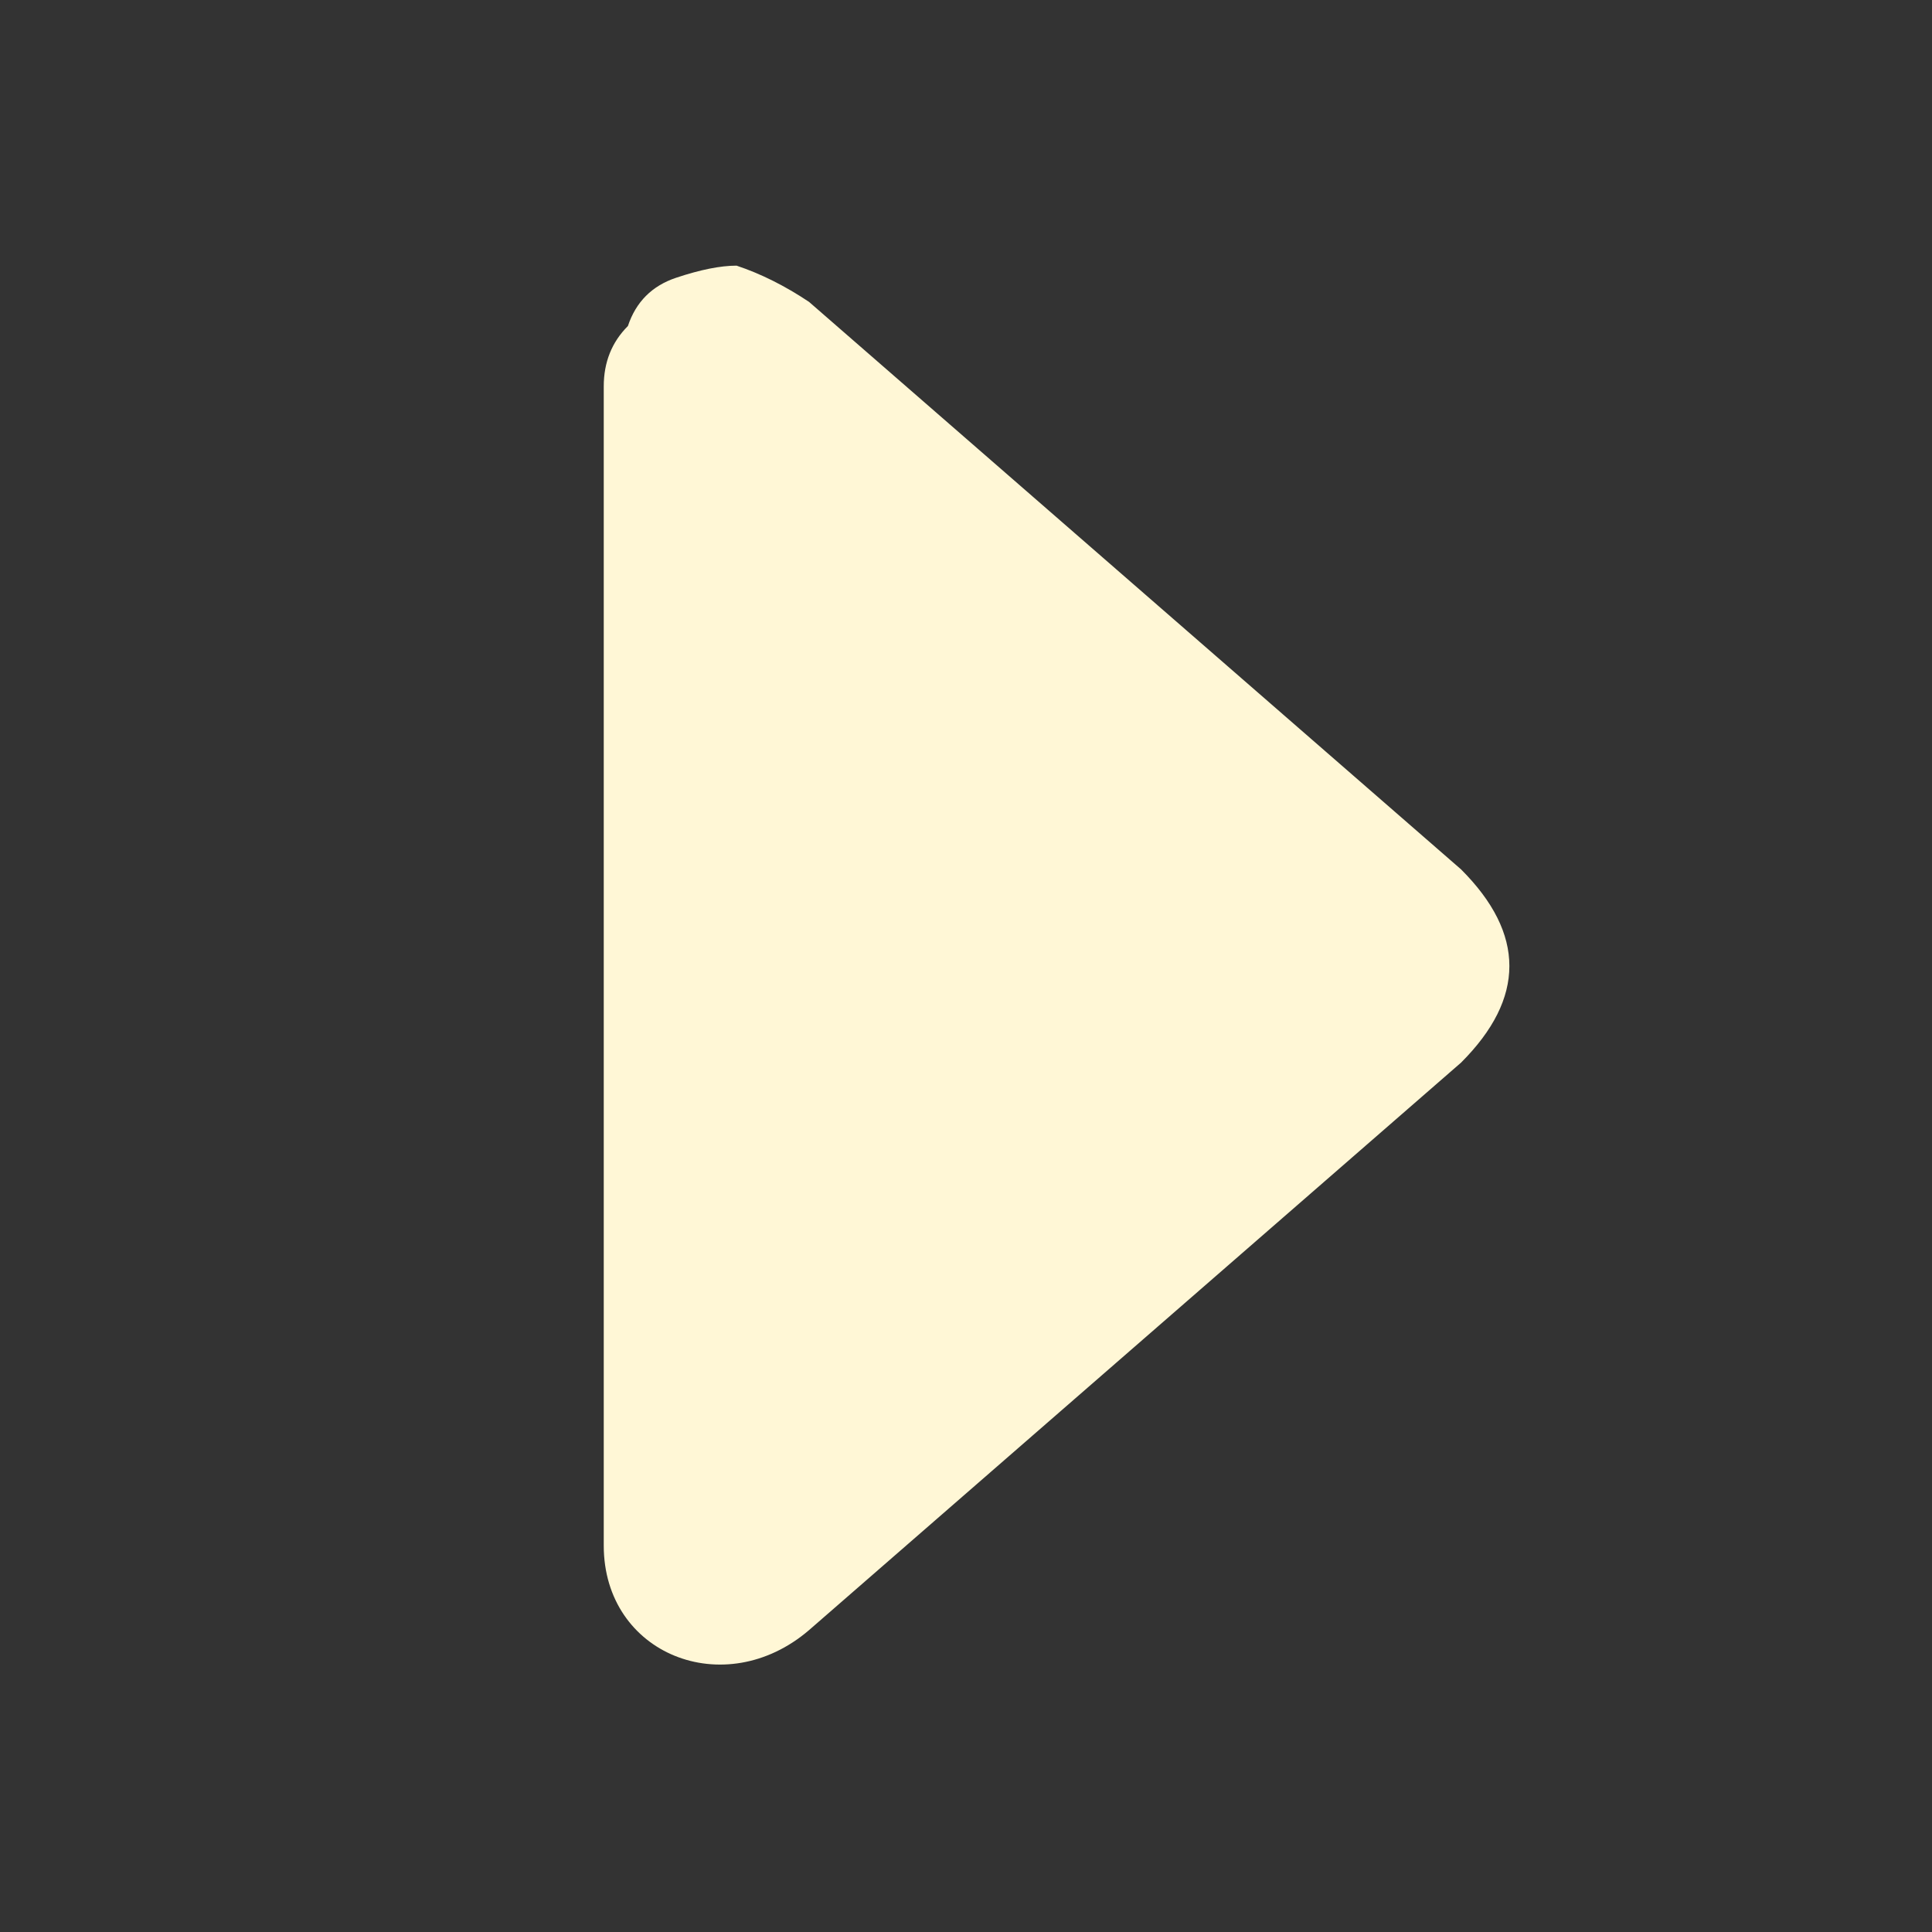<svg version="1.2" xmlns="http://www.w3.org/2000/svg" viewBox="0 0 16 16" width="16" height="16">
	<rect x="0" y="0" width="16" height="16" fill="#333333" stroke="none"/>
	<title>caret-right-fill-svg</title>
	<style>
		.s0 { fill: #fff7d6 } 
	</style>
	<path id="Layer" class="s0" d="m12.1 8.8l-5.4 4.7c-0.7 0.6-1.7 0.2-1.7-0.7v-9.6q0-0.3 0.2-0.5q0.1-0.3 0.4-0.4q0.3-0.1 0.5-0.1q0.3 0.1 0.6 0.3l5.4 4.7q0.2 0.2 0.3 0.4q0.1 0.2 0.1 0.4q0 0.2-0.1 0.4q-0.1 0.2-0.3 0.4z" />
</svg>